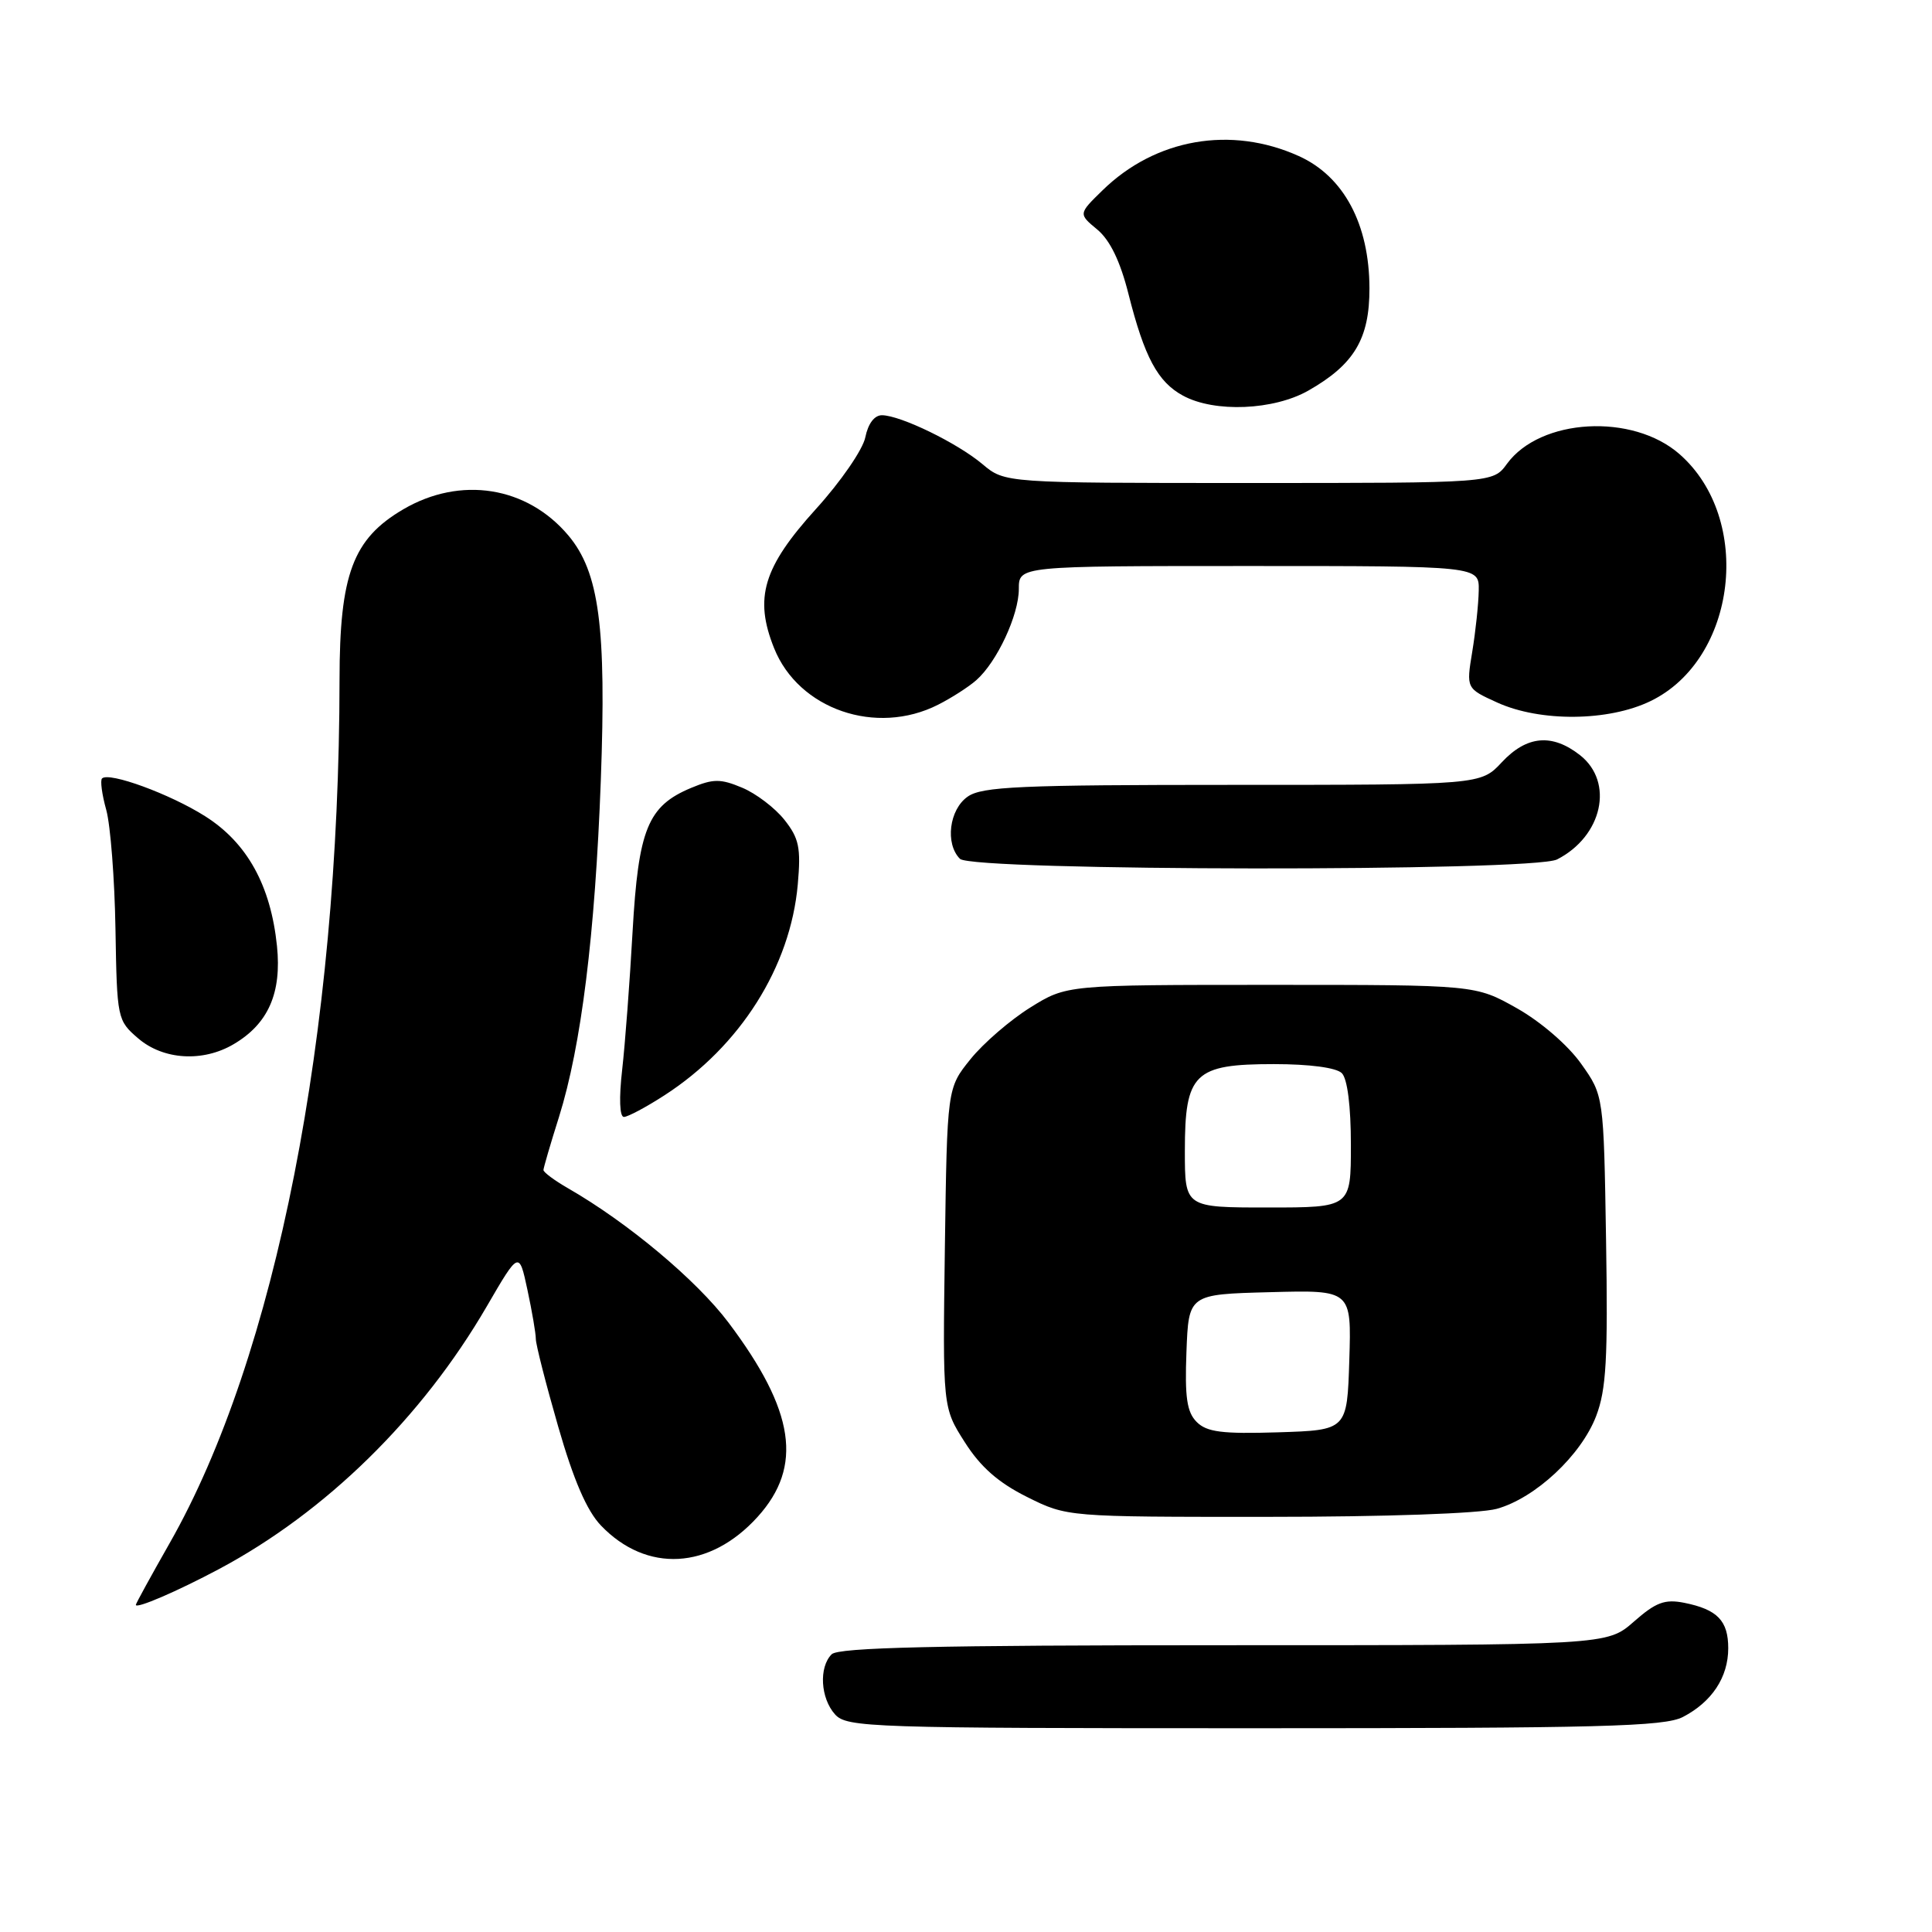 <?xml version="1.0" encoding="UTF-8" standalone="no"?>
<!DOCTYPE svg PUBLIC "-//W3C//DTD SVG 1.1//EN" "http://www.w3.org/Graphics/SVG/1.1/DTD/svg11.dtd" >
<svg xmlns="http://www.w3.org/2000/svg" xmlns:xlink="http://www.w3.org/1999/xlink" version="1.1" viewBox="0 0 256 256">
 <g >
 <path fill="currentColor"
d=" M 222.99 227.51 C 226.84 225.51 229.00 222.24 229.00 218.40 C 229.00 214.75 227.56 213.26 223.17 212.38 C 220.59 211.87 219.41 212.31 216.49 214.88 C 212.93 218.00 212.93 218.00 162.17 218.00 C 124.01 218.00 111.10 218.30 110.20 219.20 C 108.48 220.92 108.72 225.03 110.65 227.17 C 112.22 228.90 115.26 229.00 166.20 229.00 C 212.06 229.00 220.53 228.78 222.99 227.51 Z  M 29.00 207.92 C 43.17 200.37 55.91 187.87 64.49 173.12 C 68.78 165.74 68.78 165.74 69.89 170.92 C 70.50 173.77 71.00 176.69 71.00 177.42 C 71.00 178.15 72.33 183.37 73.96 189.02 C 76.00 196.12 77.76 200.18 79.62 202.13 C 85.68 208.46 94.06 207.99 100.39 200.99 C 106.43 194.31 105.33 186.95 96.53 175.25 C 92.30 169.63 83.19 162.00 75.25 157.44 C 73.46 156.41 72.01 155.33 72.01 155.03 C 72.02 154.74 72.94 151.57 74.07 148.00 C 77.02 138.59 78.85 123.86 79.61 103.42 C 80.36 83.07 79.40 75.82 75.31 70.95 C 69.83 64.44 61.02 63.04 53.43 67.49 C 46.76 71.40 45.00 76.09 44.99 90.07 C 44.95 137.06 36.54 179.81 22.46 204.51 C 20.01 208.82 18.00 212.48 18.00 212.65 C 18.00 213.22 23.44 210.88 29.00 207.92 Z  M 198.32 199.93 C 203.44 198.51 209.51 192.84 211.50 187.63 C 212.84 184.13 213.07 180.03 212.81 164.27 C 212.50 145.16 212.50 145.16 209.50 140.94 C 207.77 138.50 204.17 135.39 201.00 133.60 C 195.50 130.50 195.50 130.50 168.42 130.50 C 141.34 130.50 141.34 130.50 136.52 133.50 C 133.87 135.15 130.30 138.23 128.60 140.34 C 125.50 144.18 125.50 144.18 125.20 165.34 C 124.91 186.50 124.91 186.50 127.84 191.10 C 129.93 194.39 132.29 196.46 136.08 198.35 C 141.39 201.00 141.39 201.00 167.95 200.99 C 183.58 200.99 196.07 200.55 198.32 199.93 Z  M 88.05 145.13 C 98.08 138.65 104.74 128.11 105.71 117.19 C 106.14 112.33 105.88 111.08 103.94 108.63 C 102.69 107.05 100.16 105.13 98.33 104.37 C 95.47 103.17 94.51 103.18 91.58 104.40 C 85.83 106.80 84.59 109.86 83.82 123.45 C 83.45 130.08 82.83 138.31 82.44 141.75 C 82.01 145.50 82.10 148.00 82.67 148.00 C 83.18 148.00 85.61 146.71 88.05 145.13 Z  M 30.96 138.36 C 35.55 135.66 37.34 131.58 36.70 125.34 C 35.87 117.32 32.75 111.68 27.19 108.16 C 22.56 105.22 14.43 102.24 13.52 103.15 C 13.26 103.40 13.51 105.28 14.08 107.32 C 14.64 109.36 15.19 116.46 15.30 123.10 C 15.50 134.98 15.54 135.21 18.31 137.59 C 21.64 140.45 26.88 140.77 30.96 138.36 Z  M 206.32 113.88 C 212.33 110.81 213.91 103.65 209.37 100.07 C 205.66 97.16 202.31 97.46 199.00 101.00 C 196.20 104.00 196.20 104.00 163.32 104.00 C 135.18 104.00 130.12 104.22 128.22 105.56 C 125.77 107.27 125.21 111.81 127.20 113.80 C 128.84 115.44 203.11 115.52 206.32 113.88 Z  M 124.30 93.38 C 126.06 92.49 128.34 91.03 129.36 90.13 C 132.10 87.72 135.00 81.51 135.00 78.04 C 135.00 75.00 135.00 75.00 165.50 75.00 C 196.00 75.00 196.00 75.00 195.94 78.25 C 195.91 80.04 195.52 83.69 195.08 86.36 C 194.28 91.22 194.28 91.22 198.39 93.09 C 204.10 95.68 213.13 95.60 218.70 92.90 C 230.15 87.36 232.34 68.77 222.55 60.18 C 216.34 54.72 204.09 55.41 199.68 61.46 C 197.83 64.00 197.83 64.00 165.49 64.00 C 133.15 64.00 133.15 64.00 130.18 61.50 C 126.85 58.70 119.37 55.06 116.88 55.02 C 115.87 55.01 115.03 56.12 114.66 57.94 C 114.34 59.56 111.40 63.83 108.12 67.44 C 101.12 75.17 99.90 79.22 102.57 85.88 C 105.81 93.99 116.09 97.54 124.30 93.38 Z  M 173.41 51.73 C 179.45 48.28 181.47 44.88 181.46 38.20 C 181.44 29.70 178.06 23.37 172.10 20.68 C 163.11 16.62 153.10 18.37 146.09 25.22 C 142.89 28.34 142.89 28.34 145.40 30.42 C 147.08 31.82 148.44 34.62 149.53 38.96 C 151.65 47.34 153.40 50.61 156.76 52.43 C 160.94 54.70 168.80 54.37 173.41 51.73 Z  M 158.57 188.42 C 157.27 187.12 156.98 185.17 157.21 179.14 C 157.50 171.50 157.50 171.50 168.29 171.22 C 179.08 170.93 179.08 170.93 178.79 180.22 C 178.50 189.50 178.50 189.50 169.36 189.79 C 161.94 190.02 159.91 189.76 158.57 188.42 Z  M 157.00 152.50 C 157.00 142.20 158.24 141.00 168.80 141.00 C 173.53 141.00 177.07 141.47 177.80 142.20 C 178.54 142.94 179.00 146.58 179.00 151.70 C 179.00 160.00 179.00 160.00 168.00 160.00 C 157.00 160.00 157.00 160.00 157.00 152.50 Z "/>
</g>
</svg>